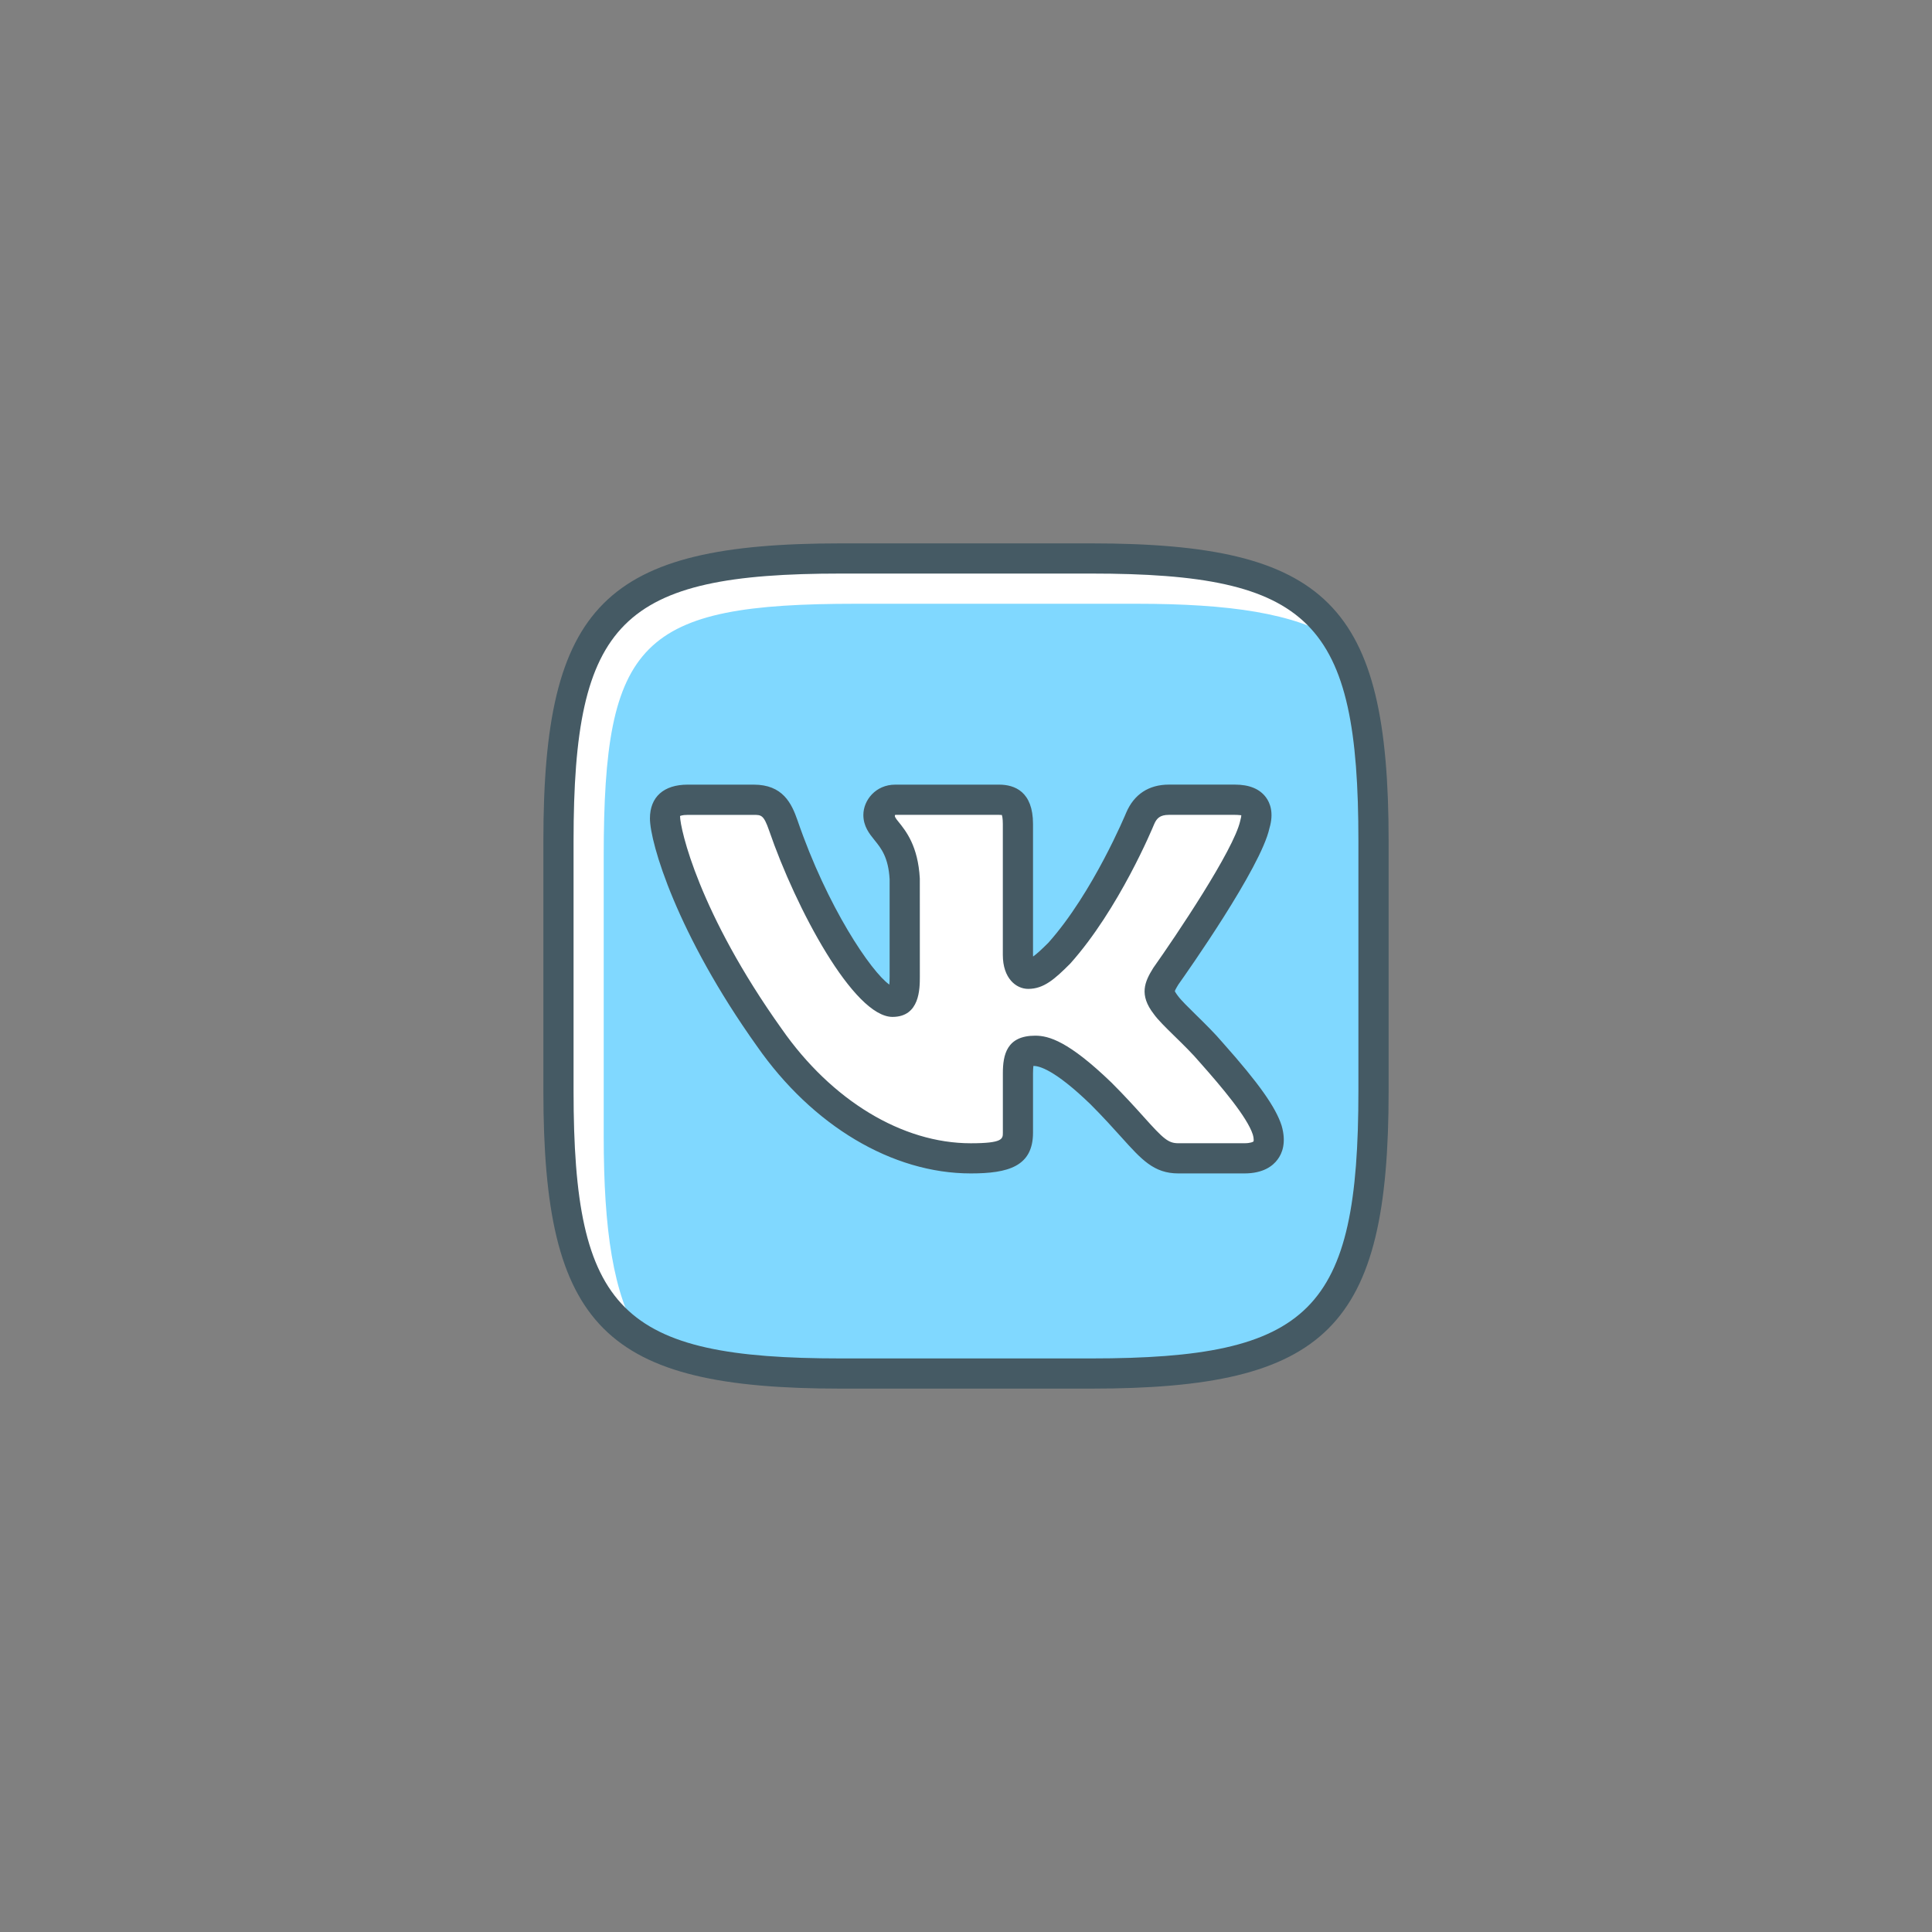 <?xml version="1.0" encoding="UTF-8" standalone="no" ?>
<!DOCTYPE svg PUBLIC "-//W3C//DTD SVG 1.1//EN" "http://www.w3.org/Graphics/SVG/1.1/DTD/svg11.dtd">
<svg xmlns="http://www.w3.org/2000/svg" xmlns:xlink="http://www.w3.org/1999/xlink" version="1.1" width="400" height="400" viewBox="0 0 400 400" xml:space="preserve">
<rect x="0" y="0" width="400" height="400" fill="#808080" stroke="none"/>
<desc>Created with Fabric.js 3.6.2</desc>
<defs>
</defs>
<g transform="matrix(6.25 0 0 6.25 200 200)" id="vk_x2C__Vkontakte"  >
<path style="stroke: none; stroke-width: 1; stroke-dasharray: none; stroke-linecap: butt; stroke-dashoffset: 0; stroke-linejoin: miter; stroke-miterlimit: 4; fill: rgb(255,255,255); fill-rule: nonzero; opacity: 1;"  transform=" translate(-16, -16)" d="M 11.86 2.5 h 8.279 c 7.561 0 9.36 1.8 9.36 9.36 v 8.28 c 0 7.56 -1.8 9.36 -9.36 9.36 H 11.86 c -7.561 0 -9.36 -1.8 -9.36 -9.36 v -8.28 C 2.5 4.3 4.3 2.5 11.86 2.5 z" stroke-linecap="round" />
</g>
<g transform="matrix(6.25 0 0 6.25 204.68 204.69)" id="vk_x2C__Vkontakte"  >
<path style="stroke: none; stroke-width: 1; stroke-dasharray: none; stroke-linecap: butt; stroke-dashoffset: 0; stroke-linejoin: miter; stroke-miterlimit: 4; fill: rgb(128,216,255); fill-rule: nonzero; opacity: 1;"  transform=" translate(-16.75, -16.75)" d="M 21.64 4 H 12.36 C 5.219 4 4 5.219 4 12.36 v 9.28 c 0 3.106 0.313 5.228 1.196 6.664 C 6.632 29.187 8.754 29.5 11.86 29.5 h 8.279 c 7.561 0 9.36 -1.8 9.36 -9.36 v -8.28 c 0 -3.106 -0.313 -5.228 -1.196 -6.664 C 26.868 4.313 24.746 4 21.64 4 z" stroke-linecap="round" />
</g>
<g transform="matrix(6.25 0 0 6.25 200 200)" id="vk_x2C__Vkontakte"  >
<path style="stroke: none; stroke-width: 1; stroke-dasharray: none; stroke-linecap: butt; stroke-dashoffset: 0; stroke-linejoin: miter; stroke-miterlimit: 4; fill: rgb(69,90,100); fill-rule: nonzero; opacity: 1;"  transform=" translate(-16, -16)" d="M 20.14 30 H 11.86 C 4.027 30 2 27.973 2 20.14 v -8.28 C 2 4.027 4.027 2 11.86 2 h 8.279 C 27.973 2 30 4.027 30 11.86 v 8.28 C 30 27.973 27.973 30 20.14 30 z M 11.86 3 C 4.573 3 3 4.573 3 11.86 v 8.28 C 3 27.427 4.573 29 11.86 29 h 8.279 c 7.287 0 8.86 -1.573 8.86 -8.86 v -8.28 C 29 4.573 27.427 3 20.14 3 H 11.86 z" stroke-linecap="round" />
</g>
<g transform="matrix(6.25 0 0 6.25 200.17 202.74)" id="vk_x2C__Vkontakte"  >
<path style="stroke: none; stroke-width: 1; stroke-dasharray: none; stroke-linecap: butt; stroke-dashoffset: 0; stroke-linejoin: miter; stroke-miterlimit: 4; fill: rgb(255,255,255); fill-rule: nonzero; opacity: 1;"  transform=" translate(-16.03, -16.44)" d="M 25.568 11.303 c 0.139 -0.463 0 -0.804 -0.662 -0.804 h -2.188 c -0.557 0 -0.813 0.294 -0.952 0.619 c 0 0 -1.113 2.712 -2.689 4.474 c -0.51 0.51 -0.741 0.672 -1.02 0.672 c -0.139 0 -0.341 -0.163 -0.341 -0.626 v -4.335 c 0 -0.556 -0.161 -0.804 -0.625 -0.804 h -3.438 c -0.348 0 -0.557 0.258 -0.557 0.503 c 0 0.527 0.788 0.649 0.87 2.133 v 3.222 c 0 0.707 -0.128 0.835 -0.406 0.835 c -0.741 0 -2.546 -2.725 -3.616 -5.842 c -0.21 -0.606 -0.42 -0.851 -0.979 -0.851 H 6.777 c -0.625 0 -0.75 0.294 -0.75 0.619 c 0 0.58 0.741 3.454 3.453 7.256 c 1.809 2.596 4.355 4.003 6.674 4.003 c 1.391 0 1.563 -0.313 1.563 -0.851 v -1.962 c 0 -0.625 0.132 -0.75 0.572 -0.75 c 0.325 0 0.881 0.162 2.18 1.414 c 1.483 1.483 1.728 2.149 2.563 2.149 h 2.188 c 0.625 0 0.938 -0.313 0.758 -0.93 c -0.197 -0.615 -0.906 -1.506 -1.846 -2.564 c -0.51 -0.603 -1.274 -1.252 -1.507 -1.576 c -0.324 -0.417 -0.231 -0.603 0 -0.974 C 22.624 16.333 25.29 12.578 25.568 11.303 L 25.568 11.303 z" stroke-linecap="round" />
</g>
<g transform="matrix(6.25 0 0 6.25 200.15 202.72)" id="vk_x2C__Vkontakte"  >
<path style="stroke: none; stroke-width: 1; stroke-dasharray: none; stroke-linecap: butt; stroke-dashoffset: 0; stroke-linejoin: miter; stroke-miterlimit: 4; fill: rgb(69,90,100); fill-rule: nonzero; opacity: 1;"  transform=" translate(-16.02, -16.44)" d="M 25.219 22.876 h -2.188 c -0.81 0 -1.216 -0.453 -1.891 -1.203 c -0.266 -0.295 -0.592 -0.658 -1.025 -1.092 c -1.194 -1.151 -1.7 -1.267 -1.886 -1.267 c -0.007 0.049 -0.013 0.127 -0.013 0.249 v 1.962 c 0 1.121 -0.824 1.351 -2.063 1.351 c -2.596 0 -5.244 -1.577 -7.084 -4.218 c -2.65 -3.715 -3.543 -6.735 -3.543 -7.542 c 0 -0.711 0.456 -1.119 1.25 -1.119 h 2.188 c 0.96 0 1.253 0.613 1.452 1.187 c 0.985 2.871 2.437 5.01 3.041 5.437 c 0.005 -0.065 0.009 -0.151 0.009 -0.267 v -3.222 c -0.041 -0.729 -0.283 -1.029 -0.497 -1.293 c -0.175 -0.216 -0.373 -0.461 -0.373 -0.839 c 0 -0.482 0.404 -1.003 1.057 -1.003 h 3.438 c 0.514 0 1.125 0.226 1.125 1.304 v 4.335 c 0 0.02 0.001 0.038 0.002 0.055 c 0.113 -0.078 0.274 -0.225 0.505 -0.455 c 1.479 -1.655 2.569 -4.284 2.58 -4.311 c 0.261 -0.61 0.749 -0.929 1.415 -0.929 h 2.188 c 0.473 0 0.818 0.142 1.025 0.42 c 0.138 0.185 0.27 0.514 0.116 1.028 c -0.282 1.299 -2.737 4.783 -3.017 5.176 c -0.021 0.035 -0.106 0.173 -0.117 0.22 l 0 0 c 0.003 0 0.021 0.049 0.104 0.157 c 0.101 0.139 0.35 0.383 0.591 0.62 c 0.298 0.292 0.635 0.623 0.903 0.94 c 1.18 1.327 1.743 2.122 1.94 2.734 c 0.164 0.566 0.019 0.922 -0.133 1.123 C 26.163 22.626 25.845 22.876 25.219 22.876 z M 18.289 18.313 c 0.452 0 1.106 0.185 2.526 1.554 c 0.456 0.456 0.794 0.831 1.069 1.137 c 0.654 0.729 0.813 0.872 1.146 0.872 h 2.188 c 0.207 0 0.291 -0.047 0.302 -0.06 l 0 0 c 0 0 0.025 -0.061 -0.024 -0.23 c -0.184 -0.572 -1.026 -1.569 -1.739 -2.372 c -0.257 -0.304 -0.57 -0.61 -0.848 -0.881 c -0.309 -0.302 -0.552 -0.541 -0.691 -0.735 c -0.498 -0.641 -0.303 -1.072 -0.018 -1.53 c 0.741 -1.046 2.669 -3.909 2.88 -4.872 c 0.029 -0.102 0.036 -0.158 0.036 -0.185 c -0.018 0.002 -0.085 -0.013 -0.21 -0.013 h -2.188 c -0.299 0 -0.407 0.116 -0.492 0.315 c -0.044 0.107 -1.162 2.806 -2.776 4.611 c -0.514 0.515 -0.877 0.839 -1.393 0.839 c -0.405 0 -0.841 -0.353 -0.841 -1.126 v -4.335 c 0 -0.192 -0.023 -0.273 -0.034 -0.301 c -0.011 0.004 -0.038 -0.002 -0.091 -0.003 h -3.438 c -0.049 0.038 0.037 0.144 0.094 0.214 c 0.263 0.325 0.659 0.816 0.719 1.894 l 0.001 3.25 c 0 0.399 0 1.335 -0.906 1.335 c -1.283 0 -3.199 -3.589 -4.089 -6.179 c -0.178 -0.513 -0.261 -0.513 -0.507 -0.513 H 6.777 c -0.196 0 -0.253 0.038 -0.254 0.038 c 0.004 0.431 0.624 3.204 3.364 7.046 c 1.656 2.377 3.997 3.794 6.267 3.794 c 1.063 0 1.063 -0.147 1.063 -0.351 v -1.962 C 17.217 18.945 17.344 18.313 18.289 18.313 z" stroke-linecap="round" />
</g>
</svg>